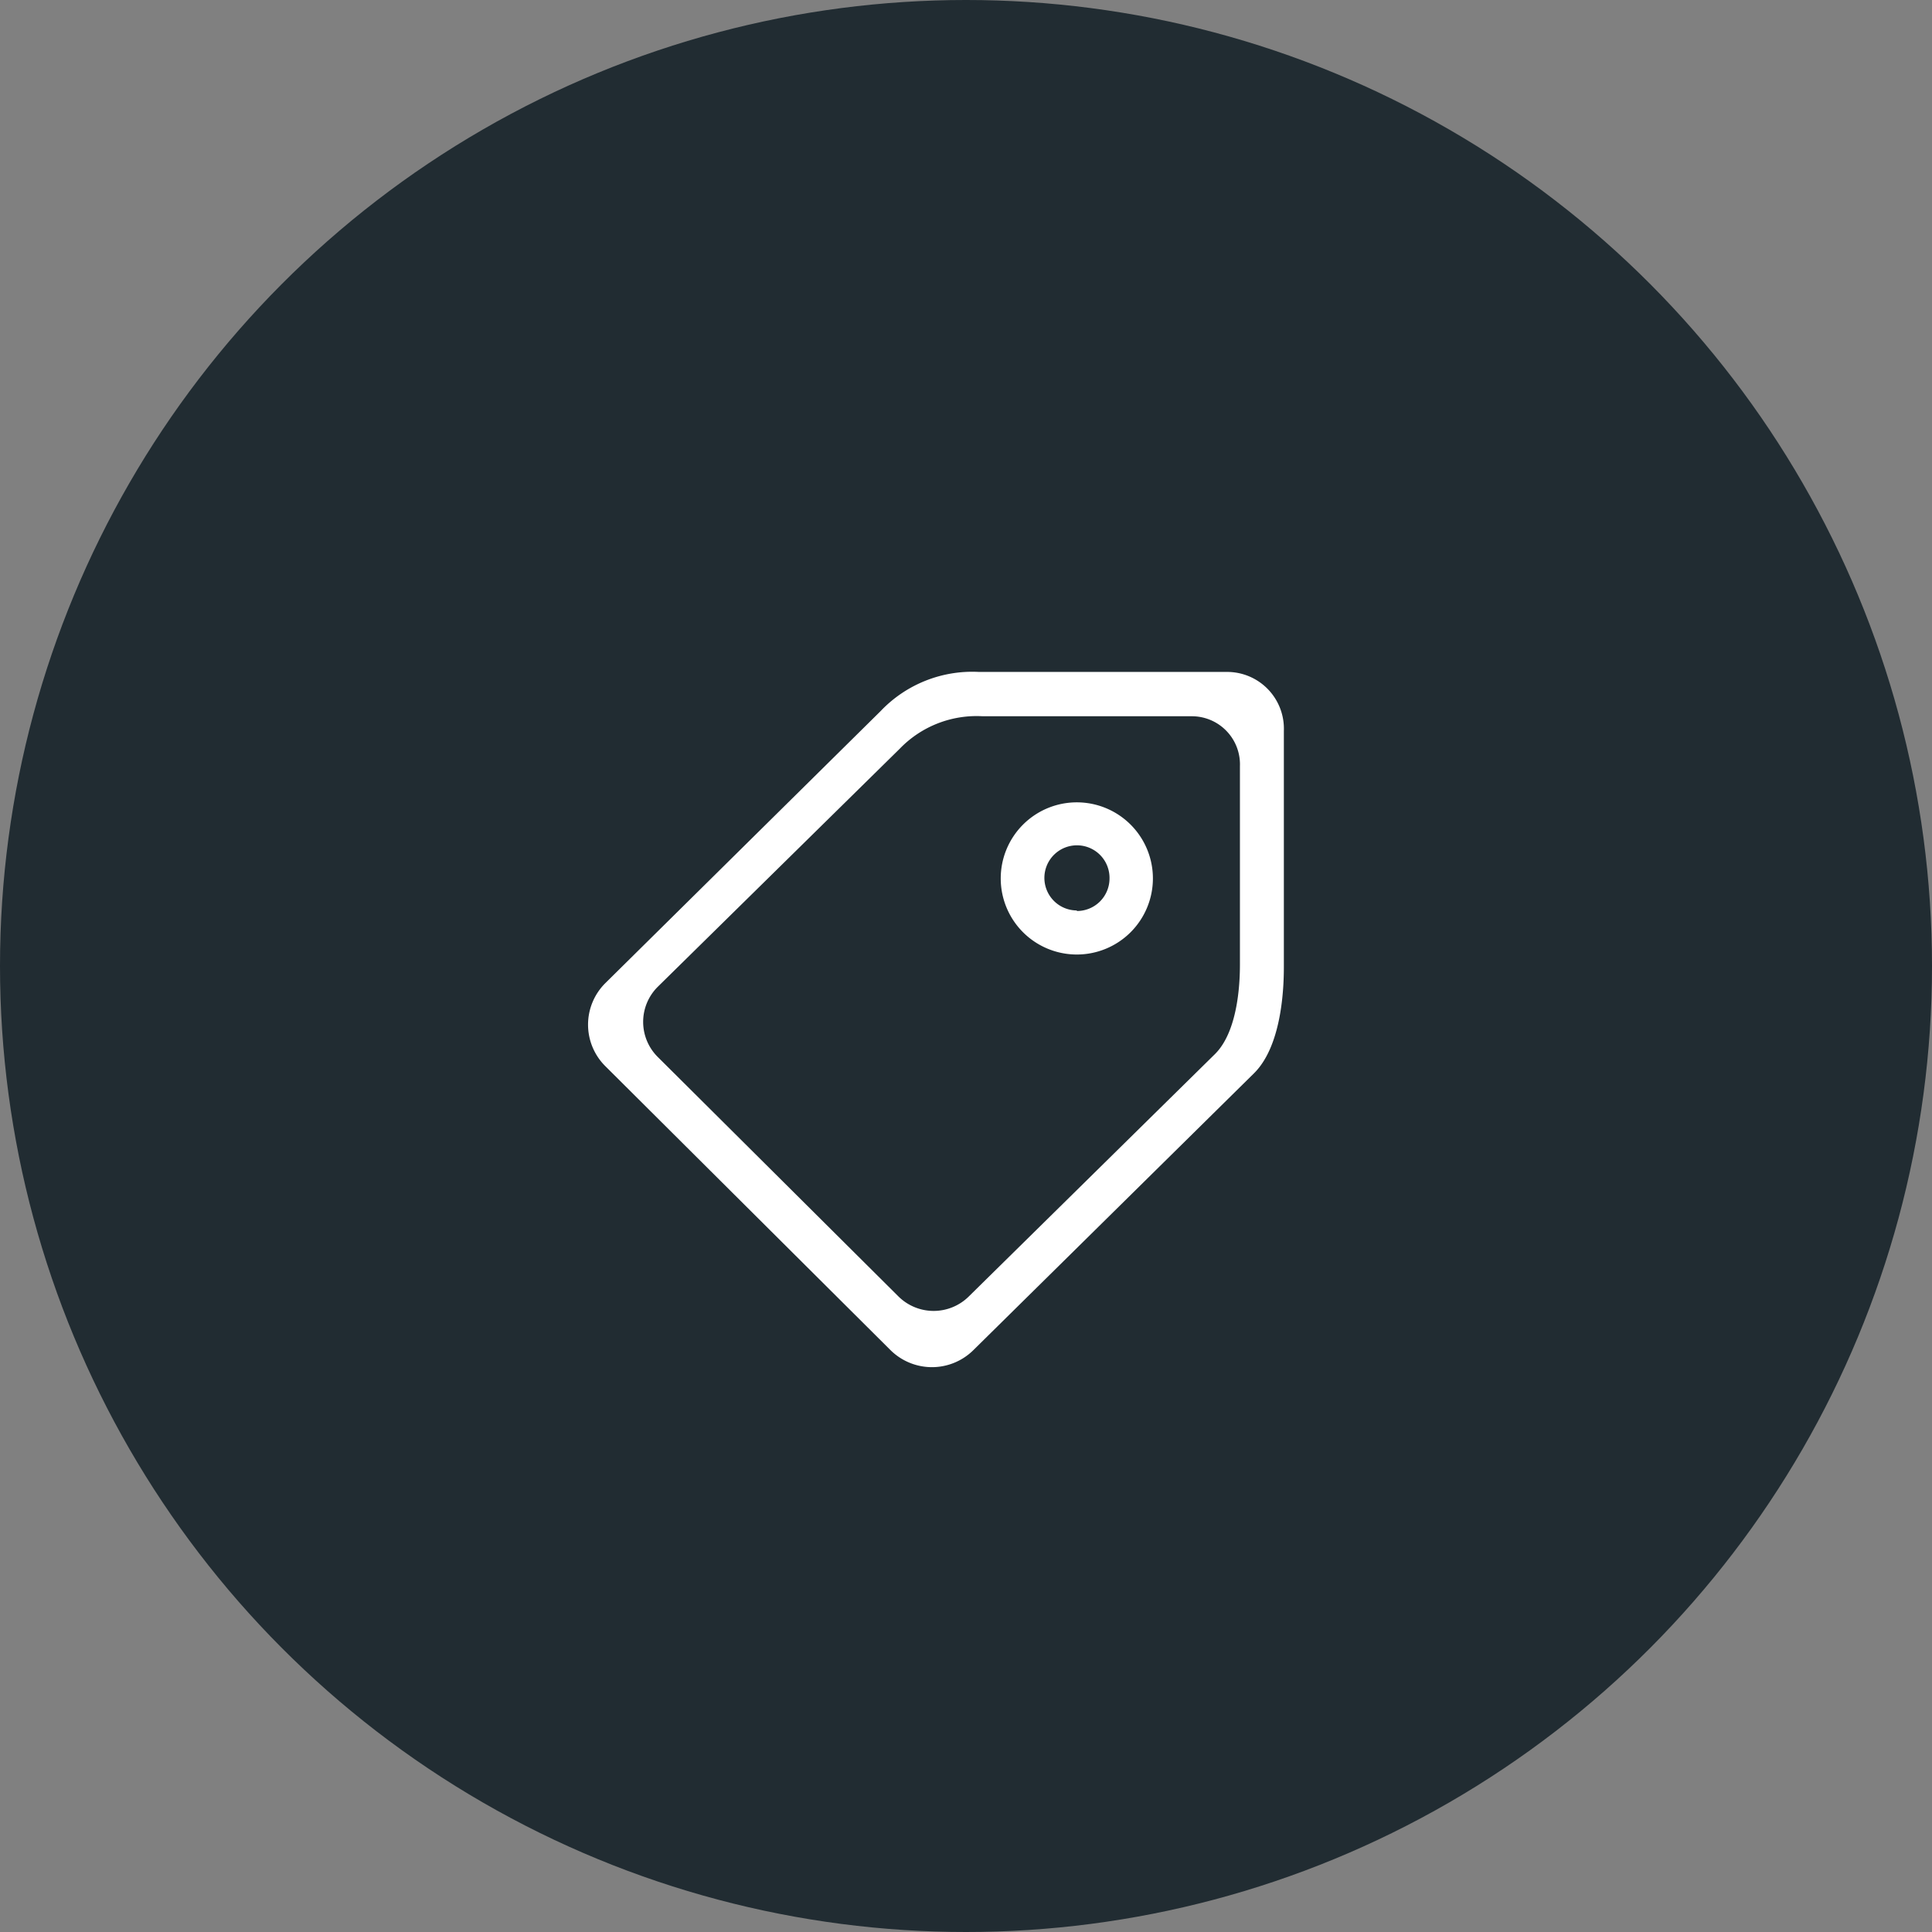 <svg xmlns="http://www.w3.org/2000/svg" viewBox="0 0 142.96 142.96">
  <rect x="0" y="0" width="142.96" height="142.96" fill="#808080" stroke="none"/>
  <defs>
    <style>
      .cls-1 {
        fill: #212c32;
      }

      .cls-2 {
        fill: #fff;
        fill-rule: evenodd;
      }
    </style>
  </defs>
  <title>a3</title>
  <g id="Layer_2" data-name="Layer 2">
    <g id="Layer_1-2" data-name="Layer 1">
      <circle class="cls-1" cx="71.48" cy="71.48" r="71.48"/>
      <g id="label">
        <path class="cls-2" d="M79.68,59.37A5.63,5.63,0,1,0,85.31,65,5.63,5.63,0,0,0,79.68,59.37Zm0,8A2.41,2.41,0,1,1,82.1,65,2.41,2.41,0,0,1,79.68,67.41ZM90.81,49.72l-18.38,0a9.36,9.36,0,0,0-7.27,2.9L44.79,72.75a4.33,4.33,0,0,0,0,6.14l21.09,21a4.36,4.36,0,0,0,6.16,0L92.78,79.43C95,77.25,95,72.49,95,71.46V54.09A4.2,4.2,0,0,0,90.81,49.72Zm.94,21.56c0,.87,0,4.89-1.85,6.72L71.69,95.93a3.7,3.7,0,0,1-5.21,0L48.67,78.21a3.66,3.66,0,0,1,0-5.19L66.58,55.4A7.9,7.9,0,0,1,72.72,53l15.52,0a3.56,3.56,0,0,1,3.51,3.69Z"/>
      </g>
    </g>
  </g>
</svg>
